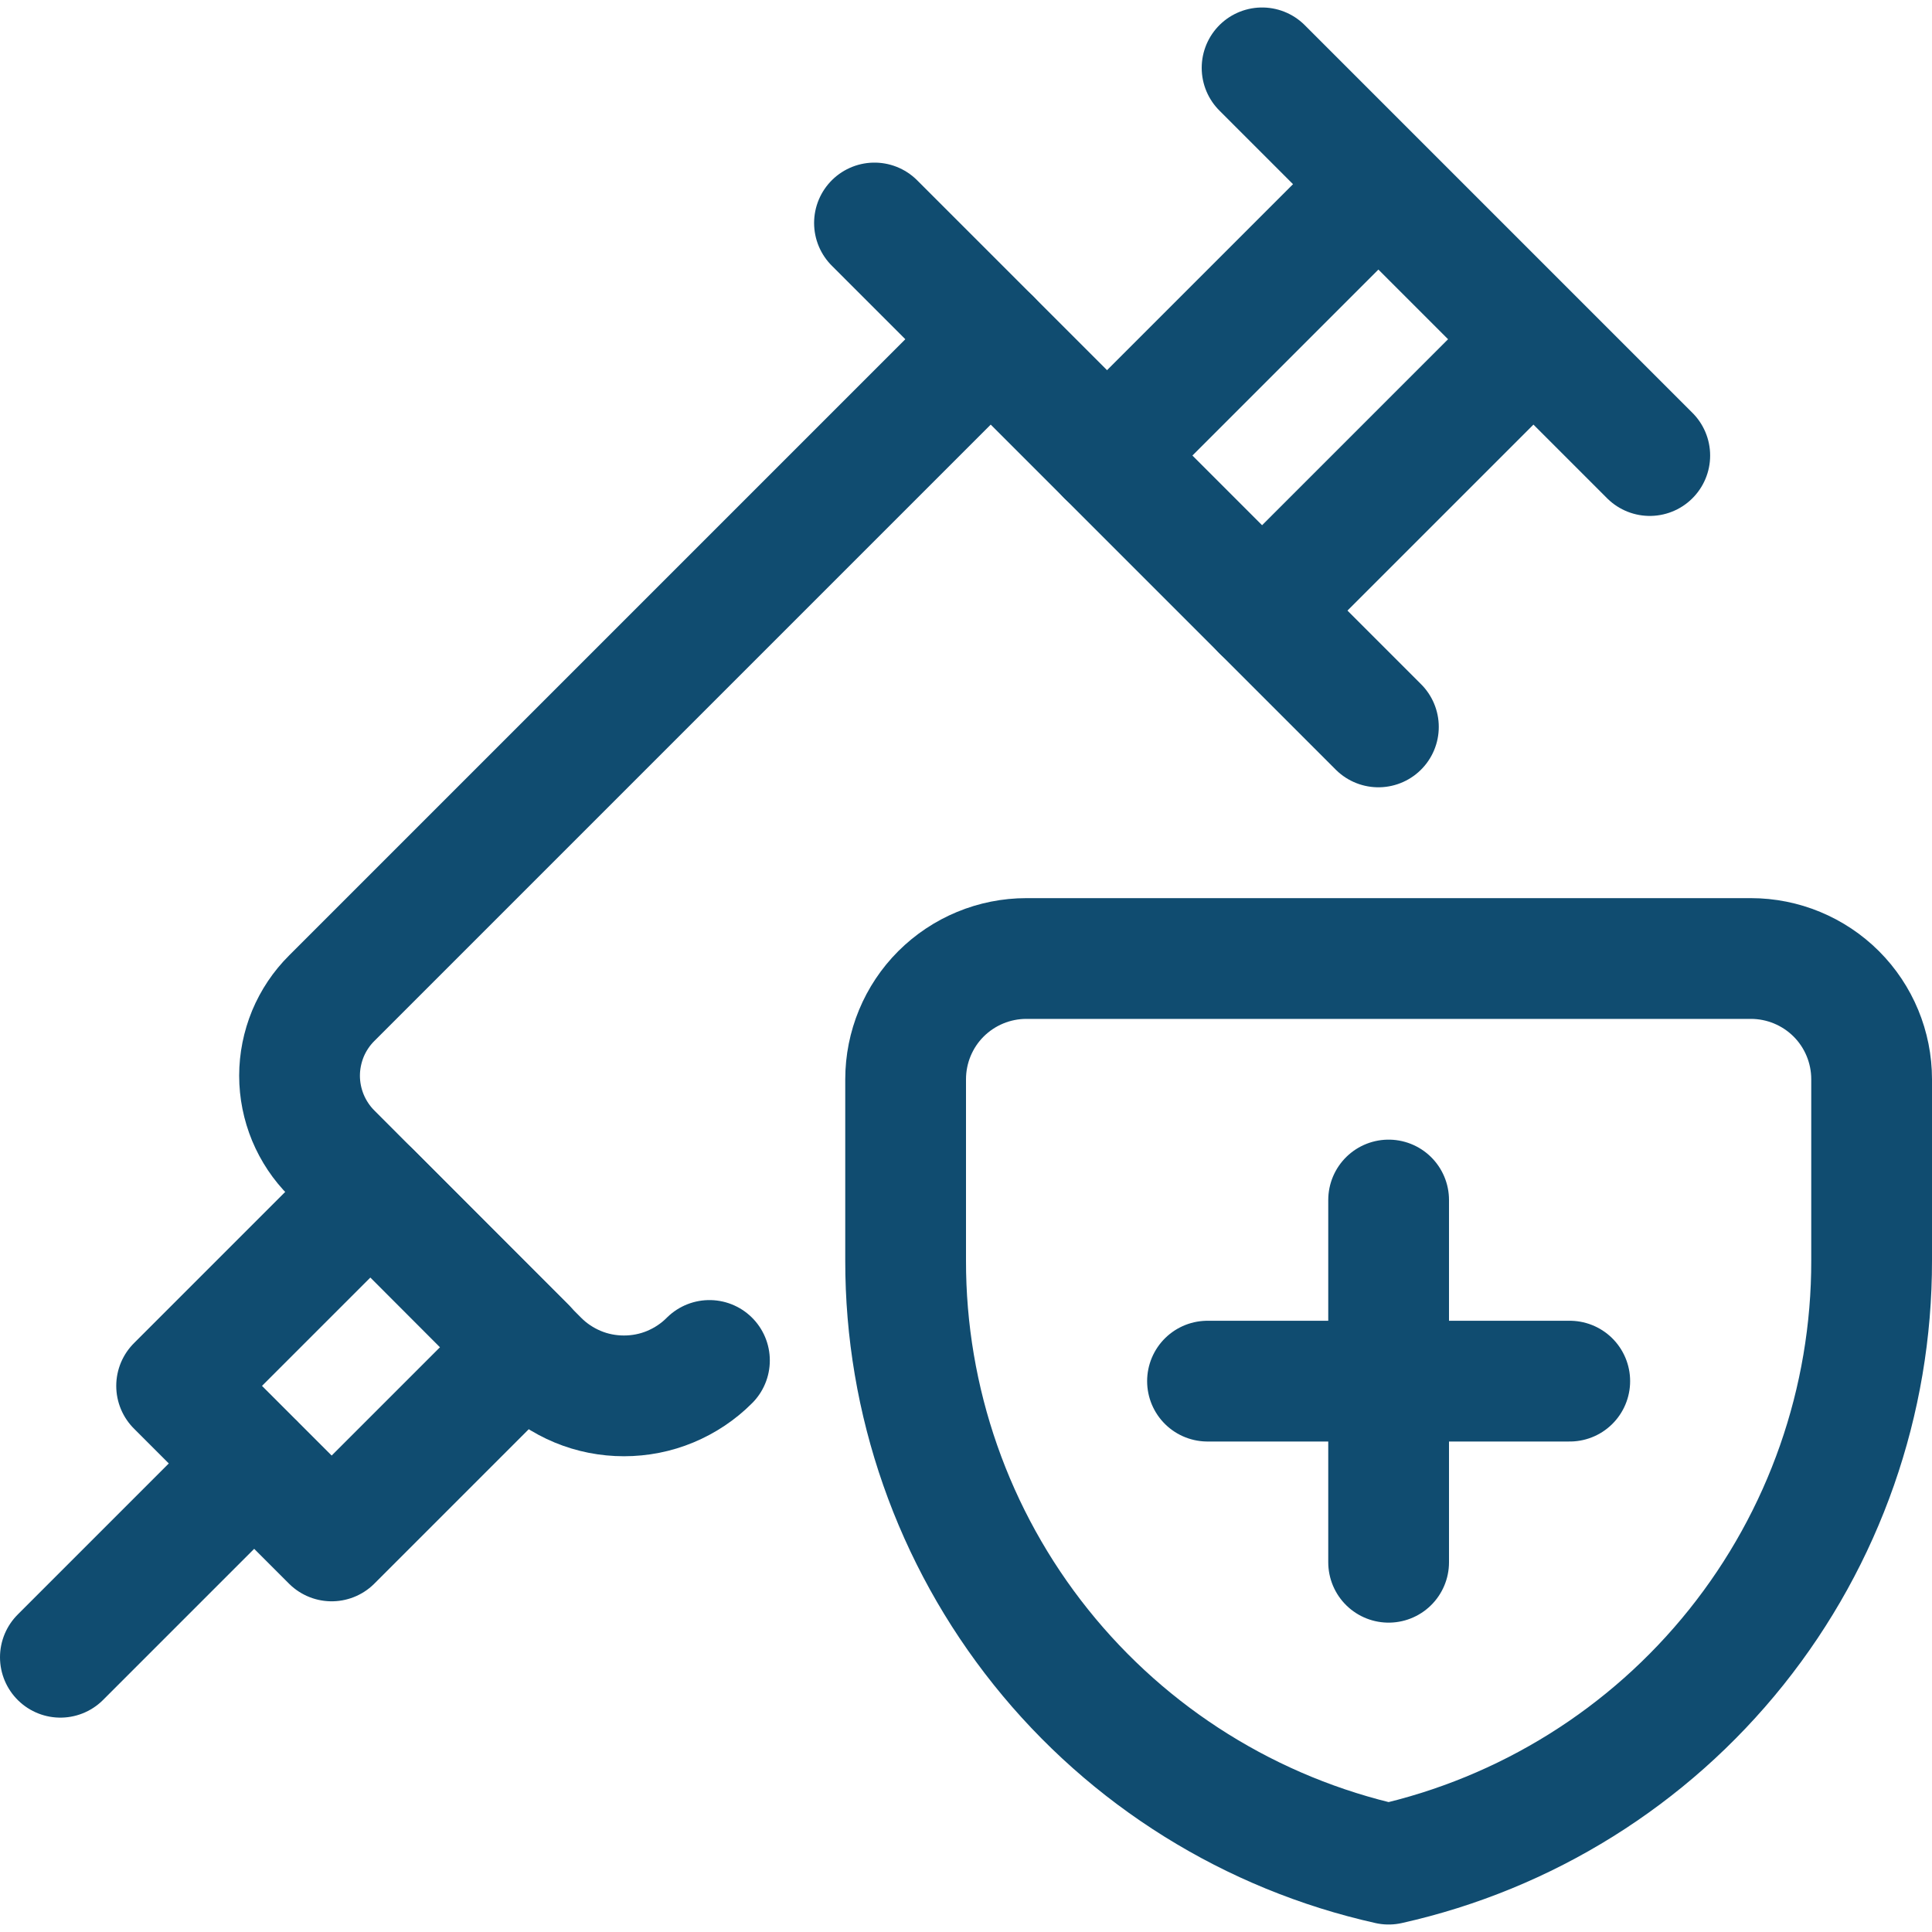 <svg xmlns="http://www.w3.org/2000/svg" width="24" height="24" viewBox="0 0 24 24" fill="none">
  <g clip-path="url(#clip0_336_3711)">
    <path d="M17.123 9.03L12.307 4.214L4.121 12.4C3.994 12.526 3.894 12.676 3.825 12.841C3.757 13.007 3.721 13.184 3.721 13.363C3.721 13.542 3.757 13.719 3.825 13.884C3.894 14.049 3.994 14.2 4.121 14.326L6.689 16.9C6.828 17.04 6.994 17.15 7.176 17.226C7.358 17.302 7.554 17.34 7.751 17.34C7.948 17.34 8.144 17.302 8.326 17.226C8.508 17.15 8.674 17.04 8.813 16.9" stroke="#104C70" stroke-width="1.5" stroke-linecap="round" stroke-linejoin="round"/>
    <path d="M0.75 20.587L3.158 18.179M10.863 2.77L12.307 4.214M13.752 5.659L17.123 2.288M19.049 4.214L15.678 7.585M15.678 0.843L20.494 5.659M17.25 14.907V19.407M15 17.157H19.5M4.602 14.808L2.194 17.216L4.12 19.142L6.528 16.734L4.602 14.808ZM23.25 15.657C23.253 17.403 22.66 19.099 21.569 20.462C20.478 21.826 18.954 22.776 17.25 23.157C15.546 22.776 14.022 21.826 12.931 20.462C11.84 19.099 11.247 17.403 11.25 15.657V13.407C11.25 13.009 11.408 12.627 11.689 12.346C11.971 12.065 12.352 11.907 12.75 11.907H21.75C22.148 11.907 22.529 12.065 22.811 12.346C23.092 12.627 23.25 13.009 23.25 13.407V15.657Z" stroke="#104C70" stroke-width="1.5" stroke-linecap="round" stroke-linejoin="round"/>
  </g>
  <defs>
    <clipPath id="clip0_336_3711">
      <rect width="24" height="24" fill="white"/>
    </clipPath>
  </defs>
</svg>
